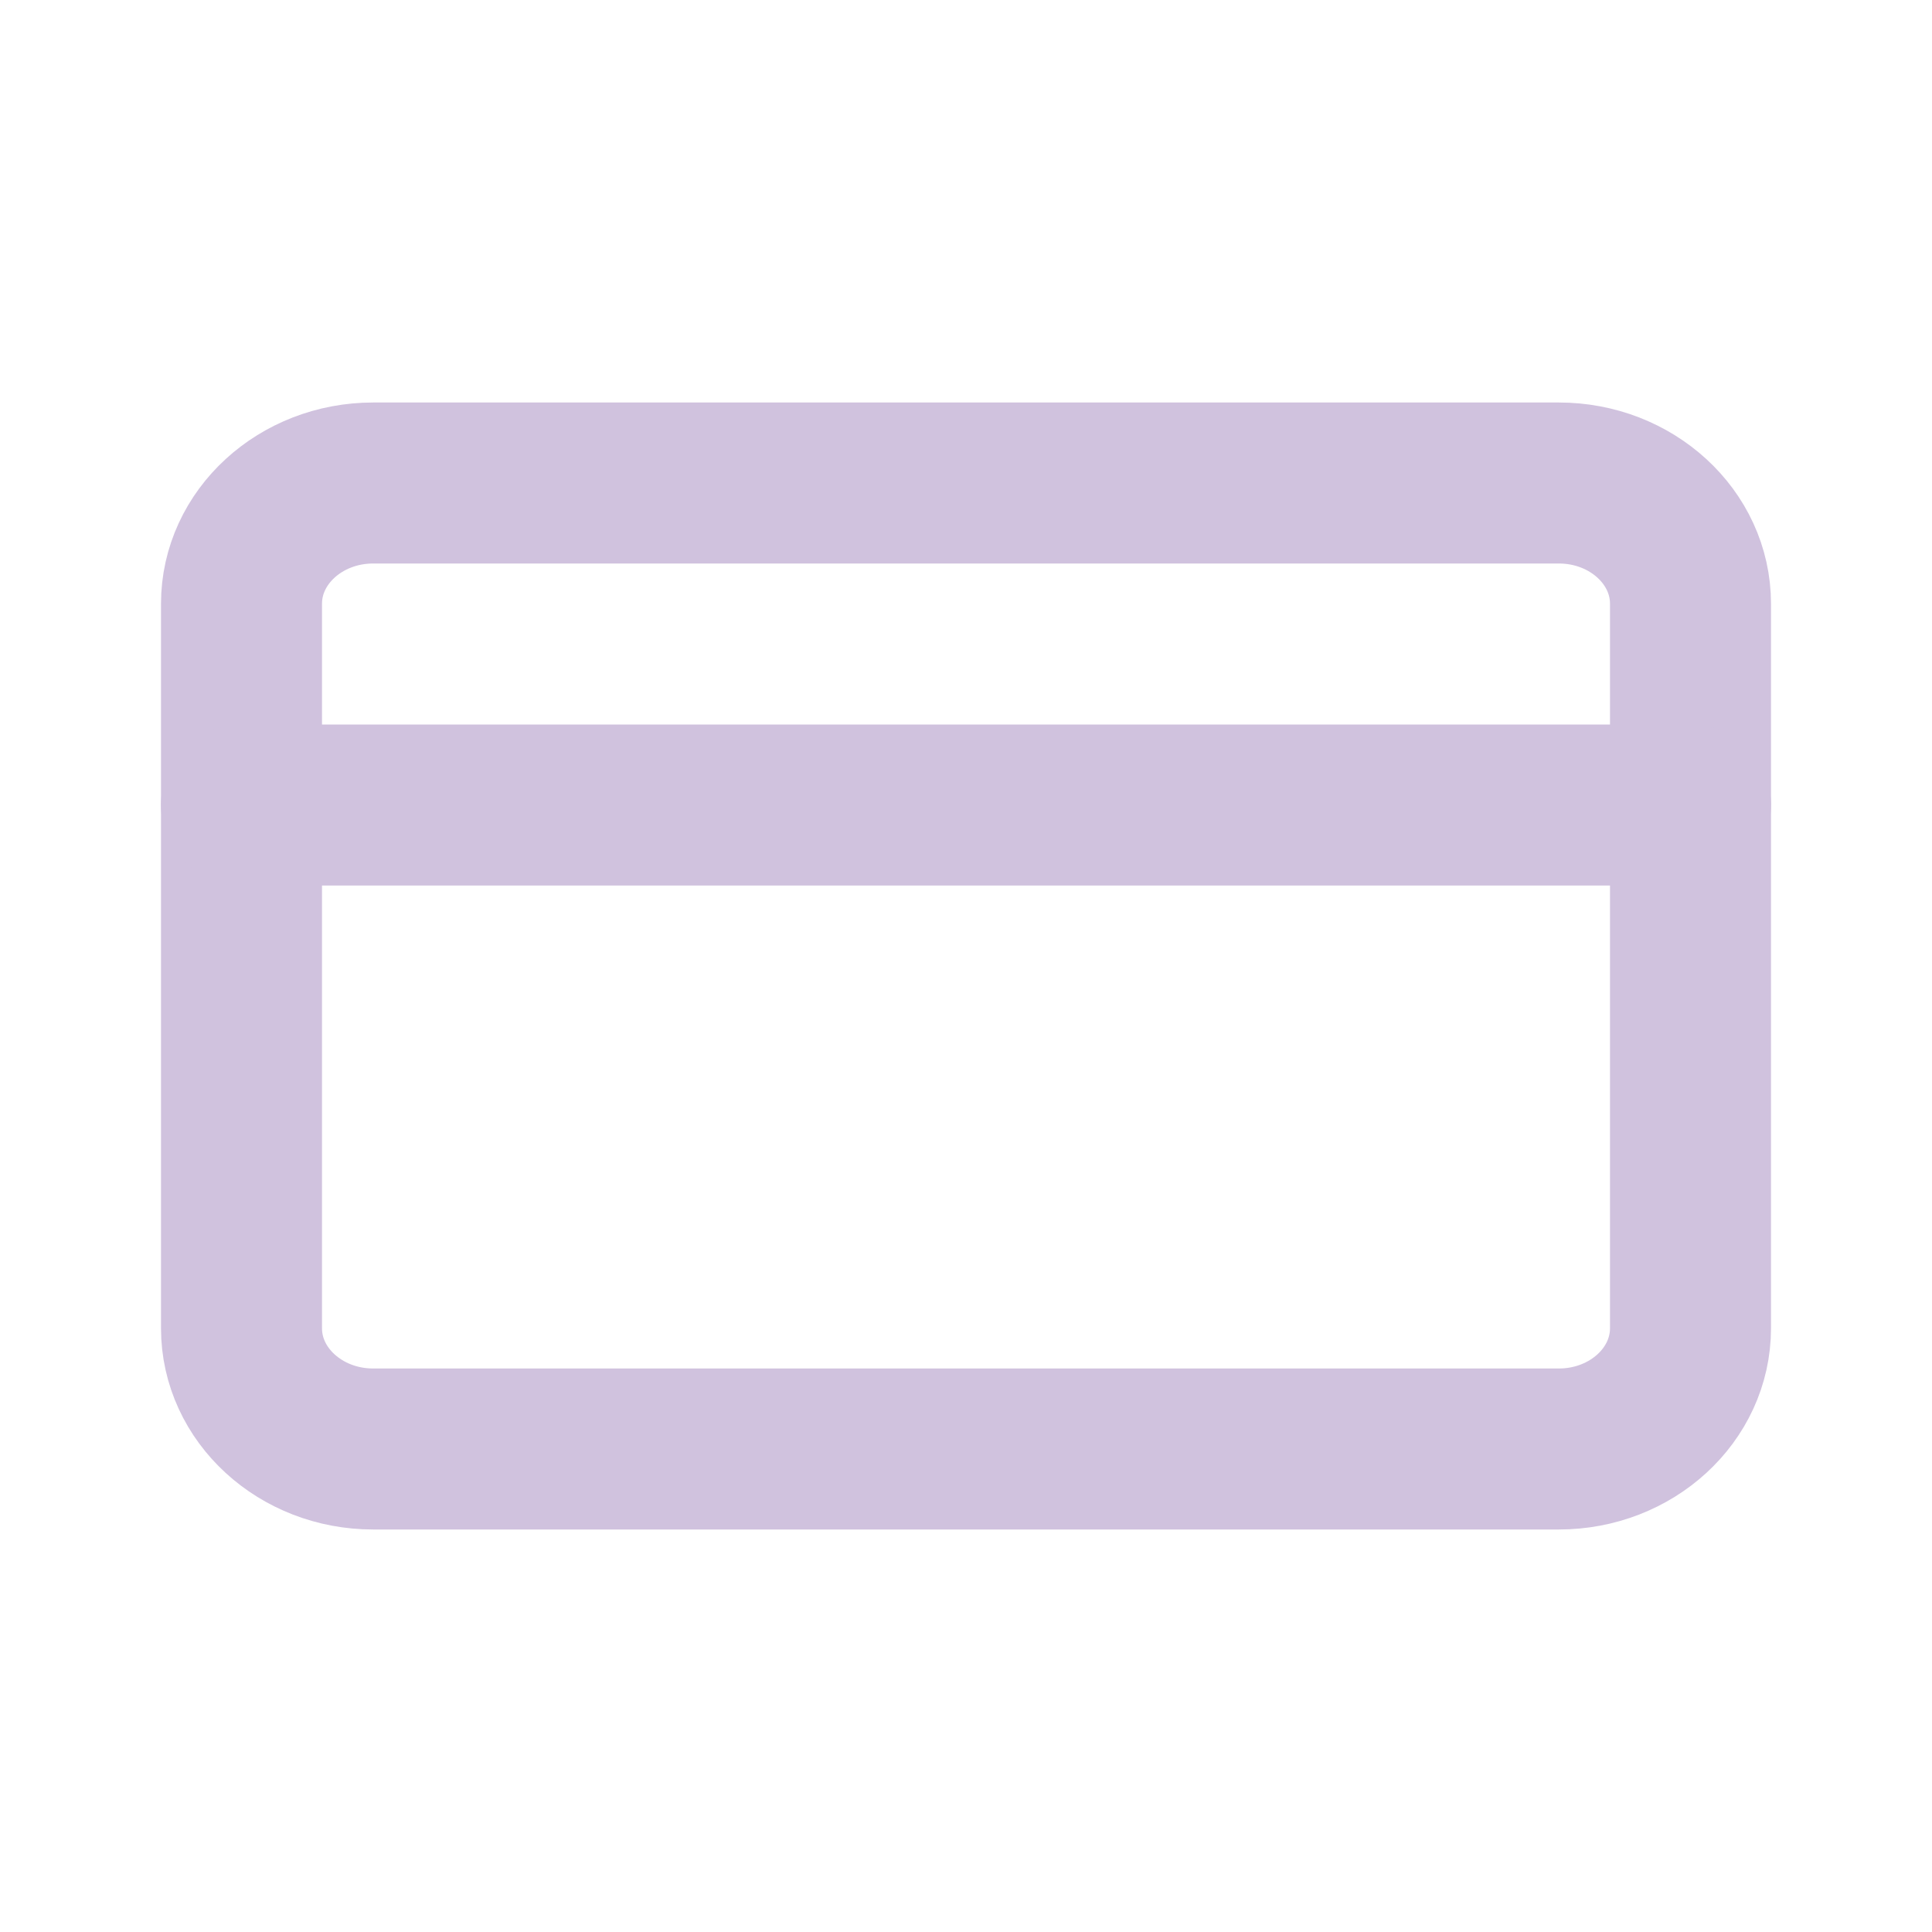 <svg width="24" height="24" viewBox="0 0 24 24" fill="none" xmlns="http://www.w3.org/2000/svg">
<path d="M19.364 6H4.636C3.733 6 3 6.672 3 7.5V16.5C3 17.328 3.733 18 4.636 18H19.364C20.267 18 21 17.328 21 16.5V7.5C21 6.672 20.267 6 19.364 6Z" stroke="#D0C2DE" stroke-width="2" stroke-linecap="round" stroke-linejoin="round"/>
<path d="M3 10H21" stroke="#D0C2DE" stroke-width="2" stroke-linecap="round" stroke-linejoin="round"/>
</svg>
